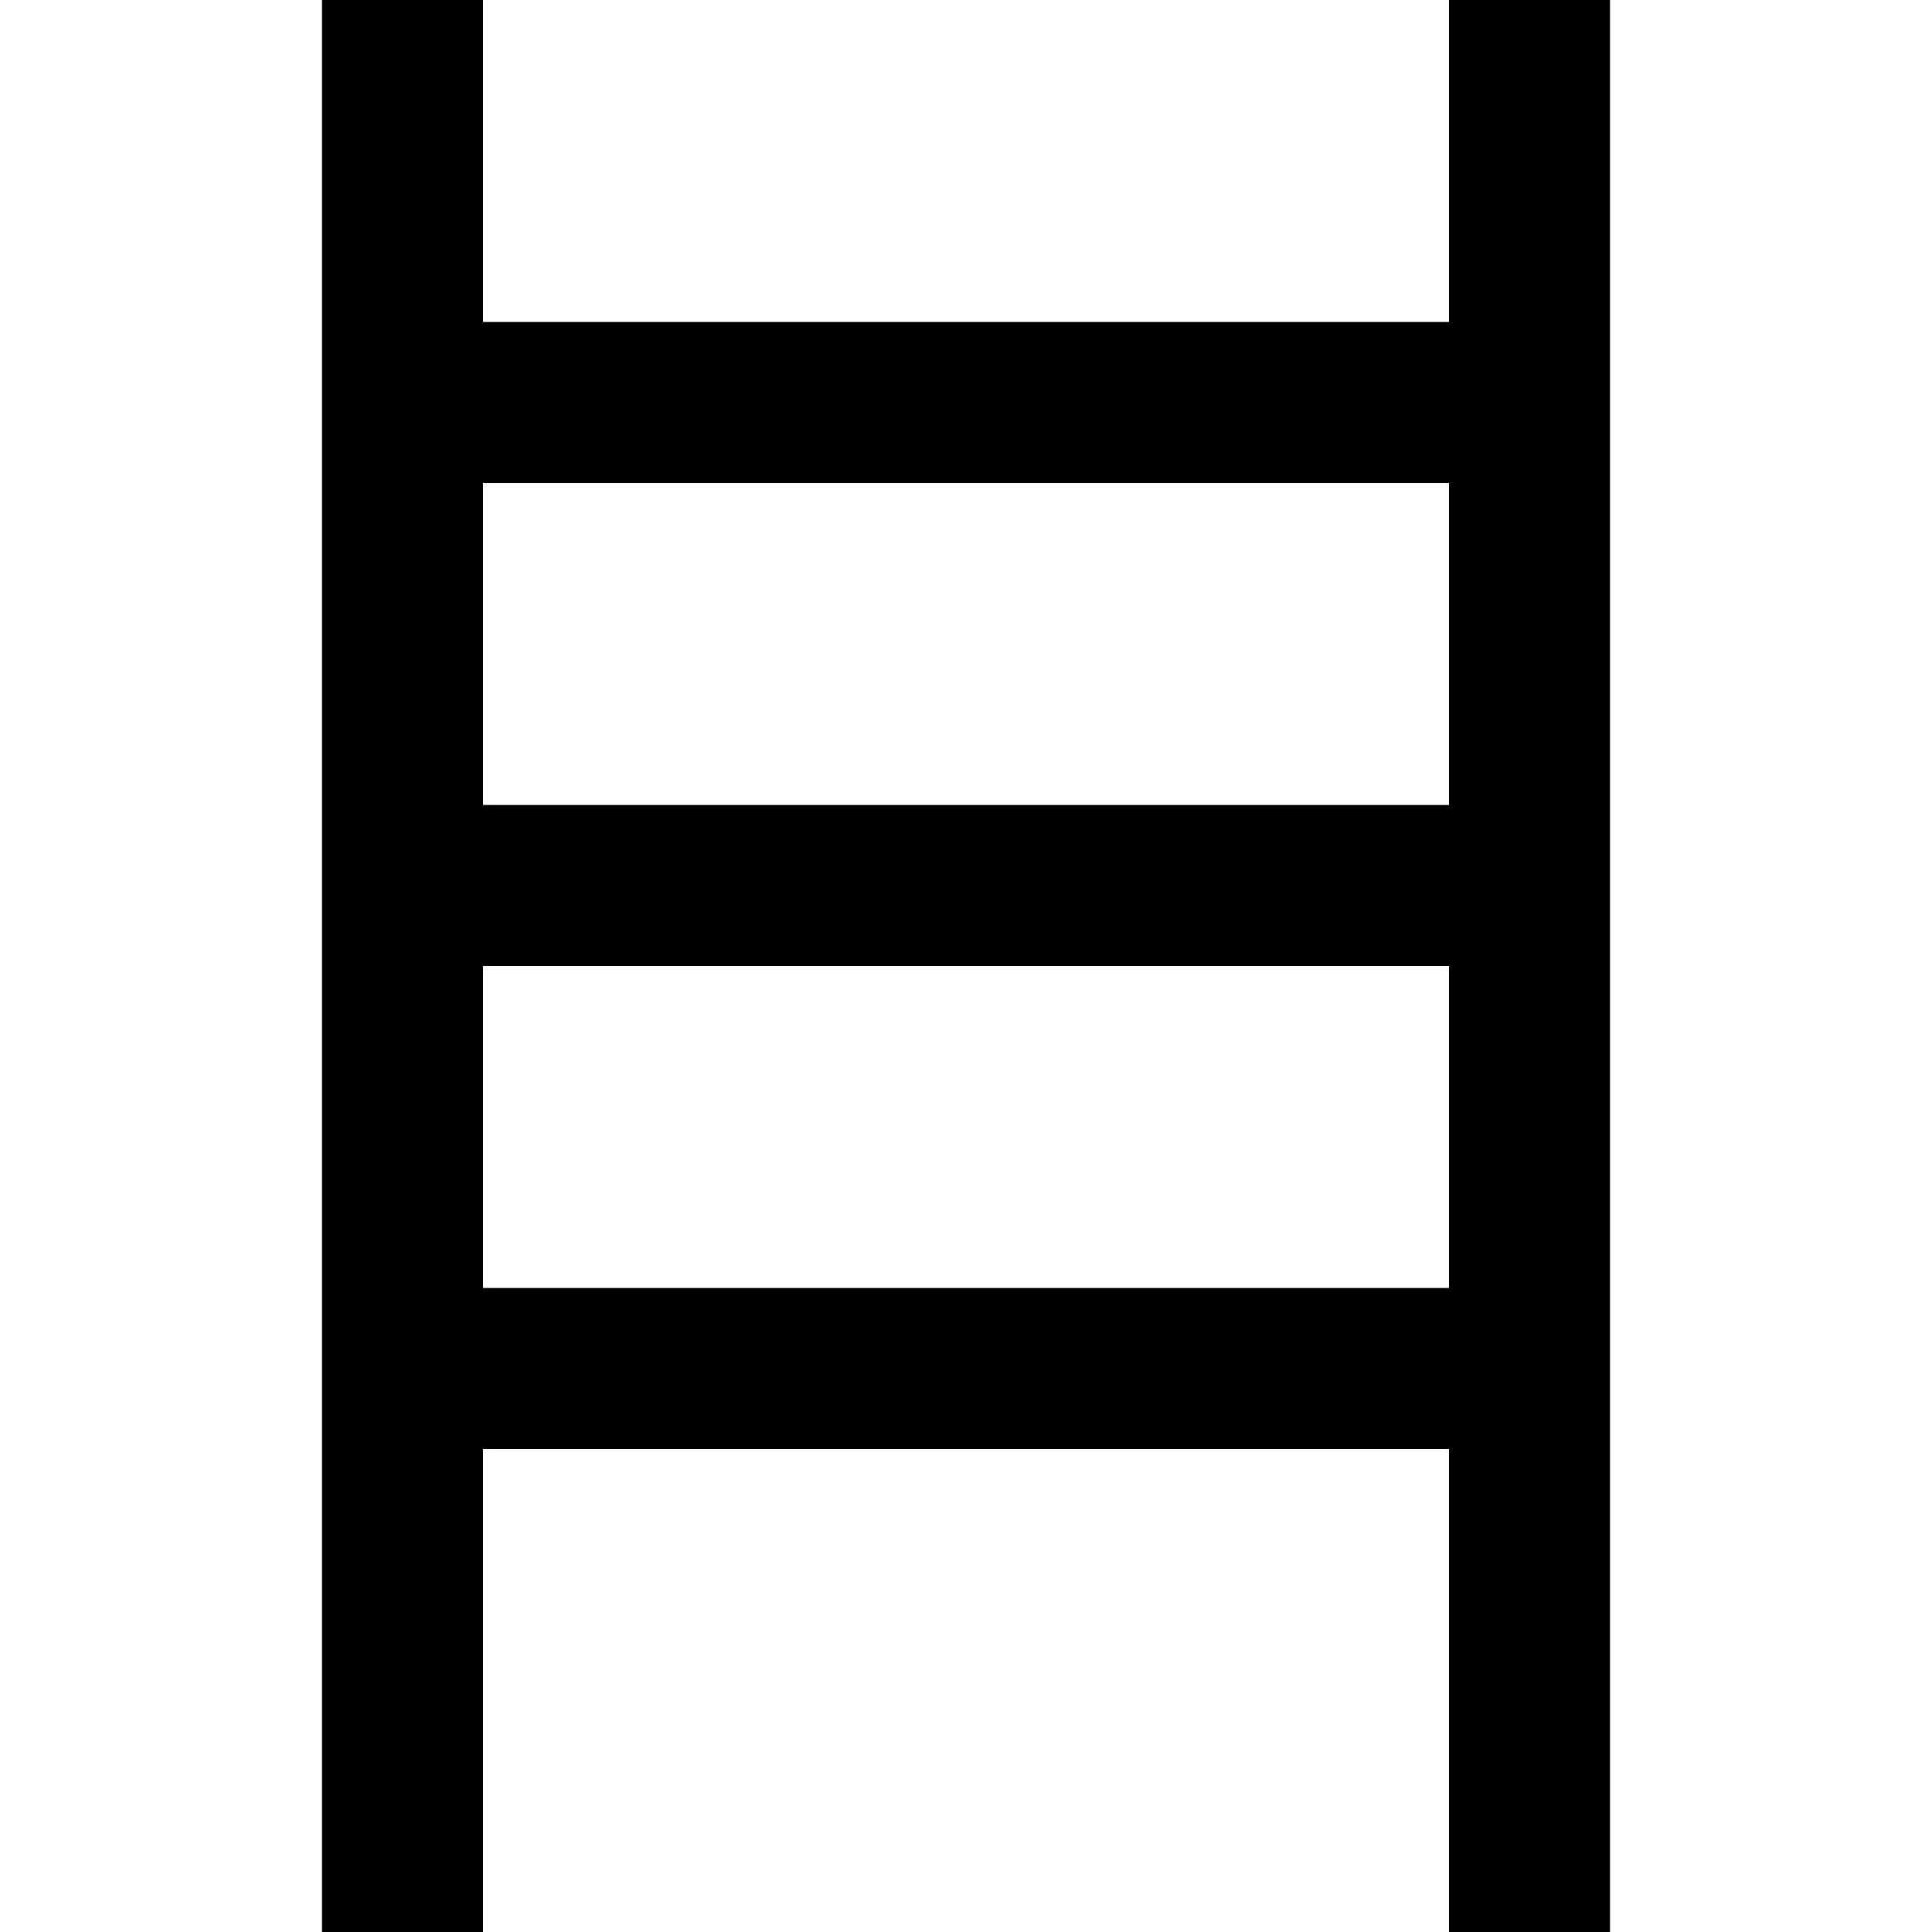 <!-- Generated by IcoMoon.io -->
<svg version="1.1" xmlns="http://www.w3.org/2000/svg" width="12" height="12" viewBox="0 0 12 12">
<title>price-ladder</title>
<path d="M3 2h6v-2h1v12h-1v-3h-6v3h-1v-12h1v2zM9 5v-2h-6v2h6zM3 6v2h6v-2h-6z"></path>
</svg>
